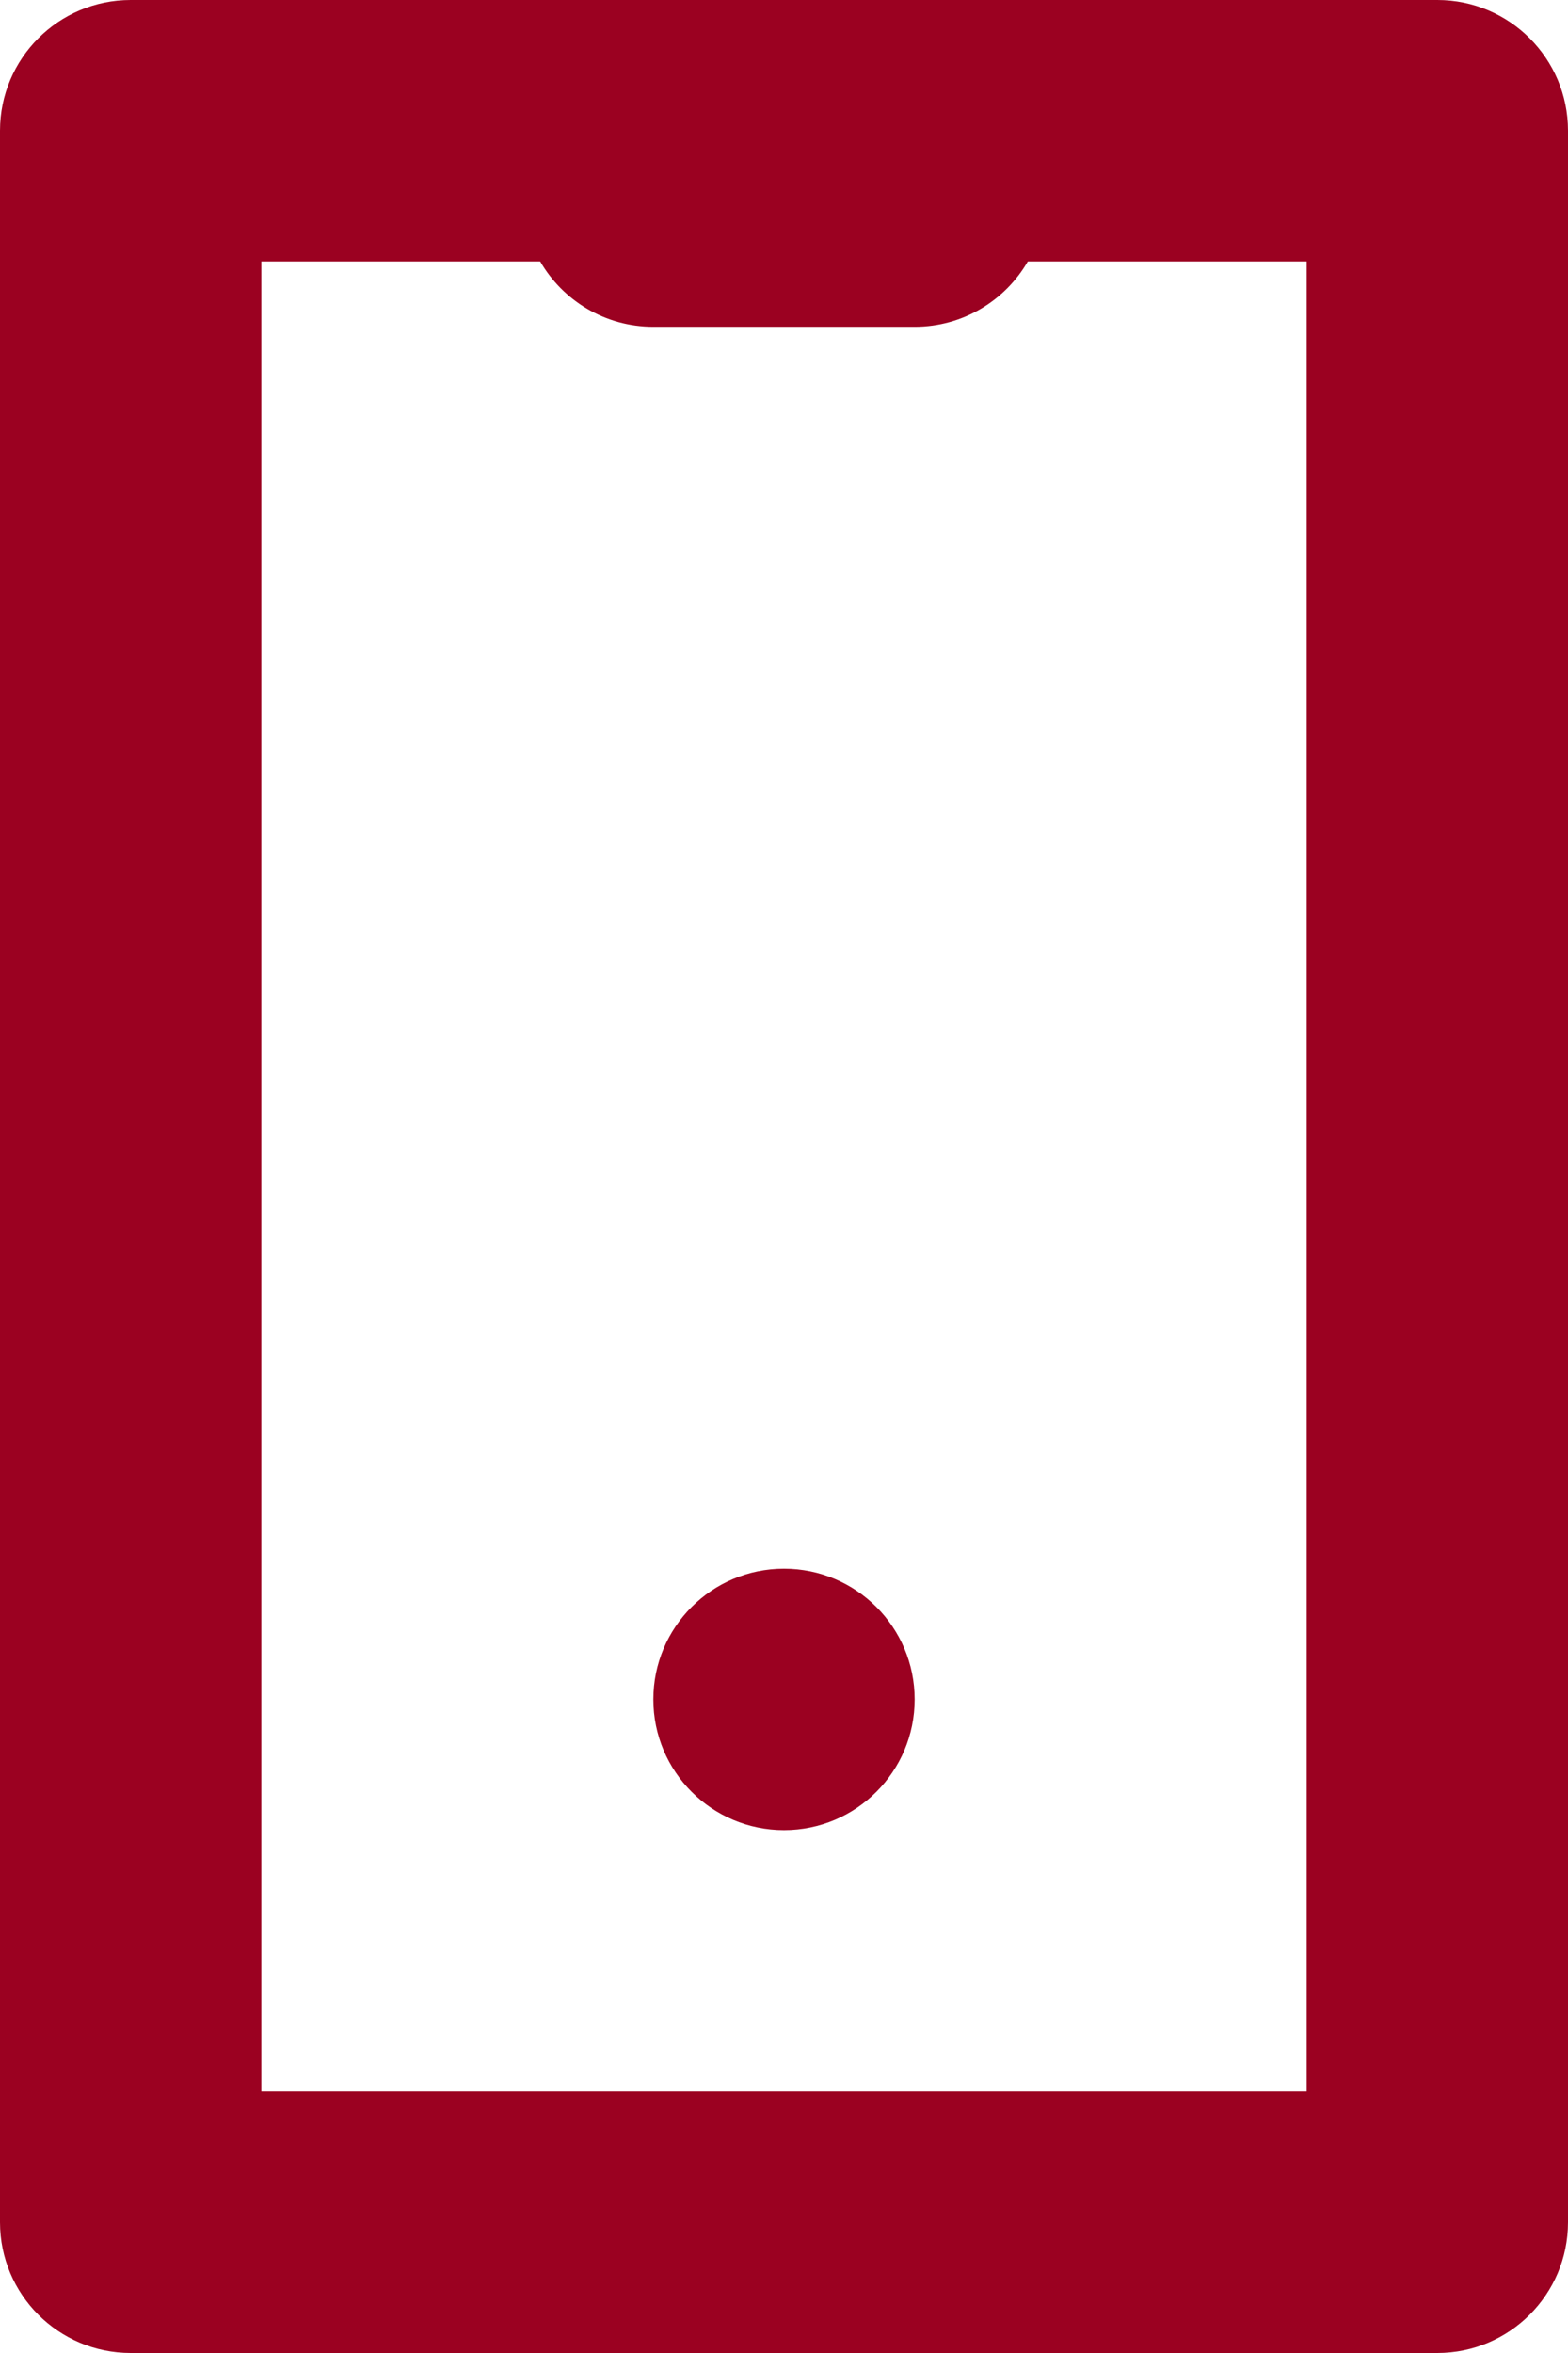 <svg width="12" height="18" viewBox="0 0 12 18" fill="none" xmlns="http://www.w3.org/2000/svg">
<path fill-rule="evenodd" clip-rule="evenodd" d="M10 2L7.866 2C7.693 2.299 7.37 2.5 7 2.5H5C4.63 2.5 4.307 2.299 4.134 2L2 2L2 16H10L10 2ZM12 1C12 0.448 11.552 0 11 0H1C0.448 0 0 0.448 0 1V17C0 17.552 0.448 18 1 18H11C11.552 18 12 17.552 12 17L12 1ZM7 13C7 13.552 6.552 14 6 14C5.448 14 5 13.552 5 13C5 12.448 5.448 12 6 12C6.552 12 7 12.448 7 13Z" fill="#9B0121"/>
</svg>
